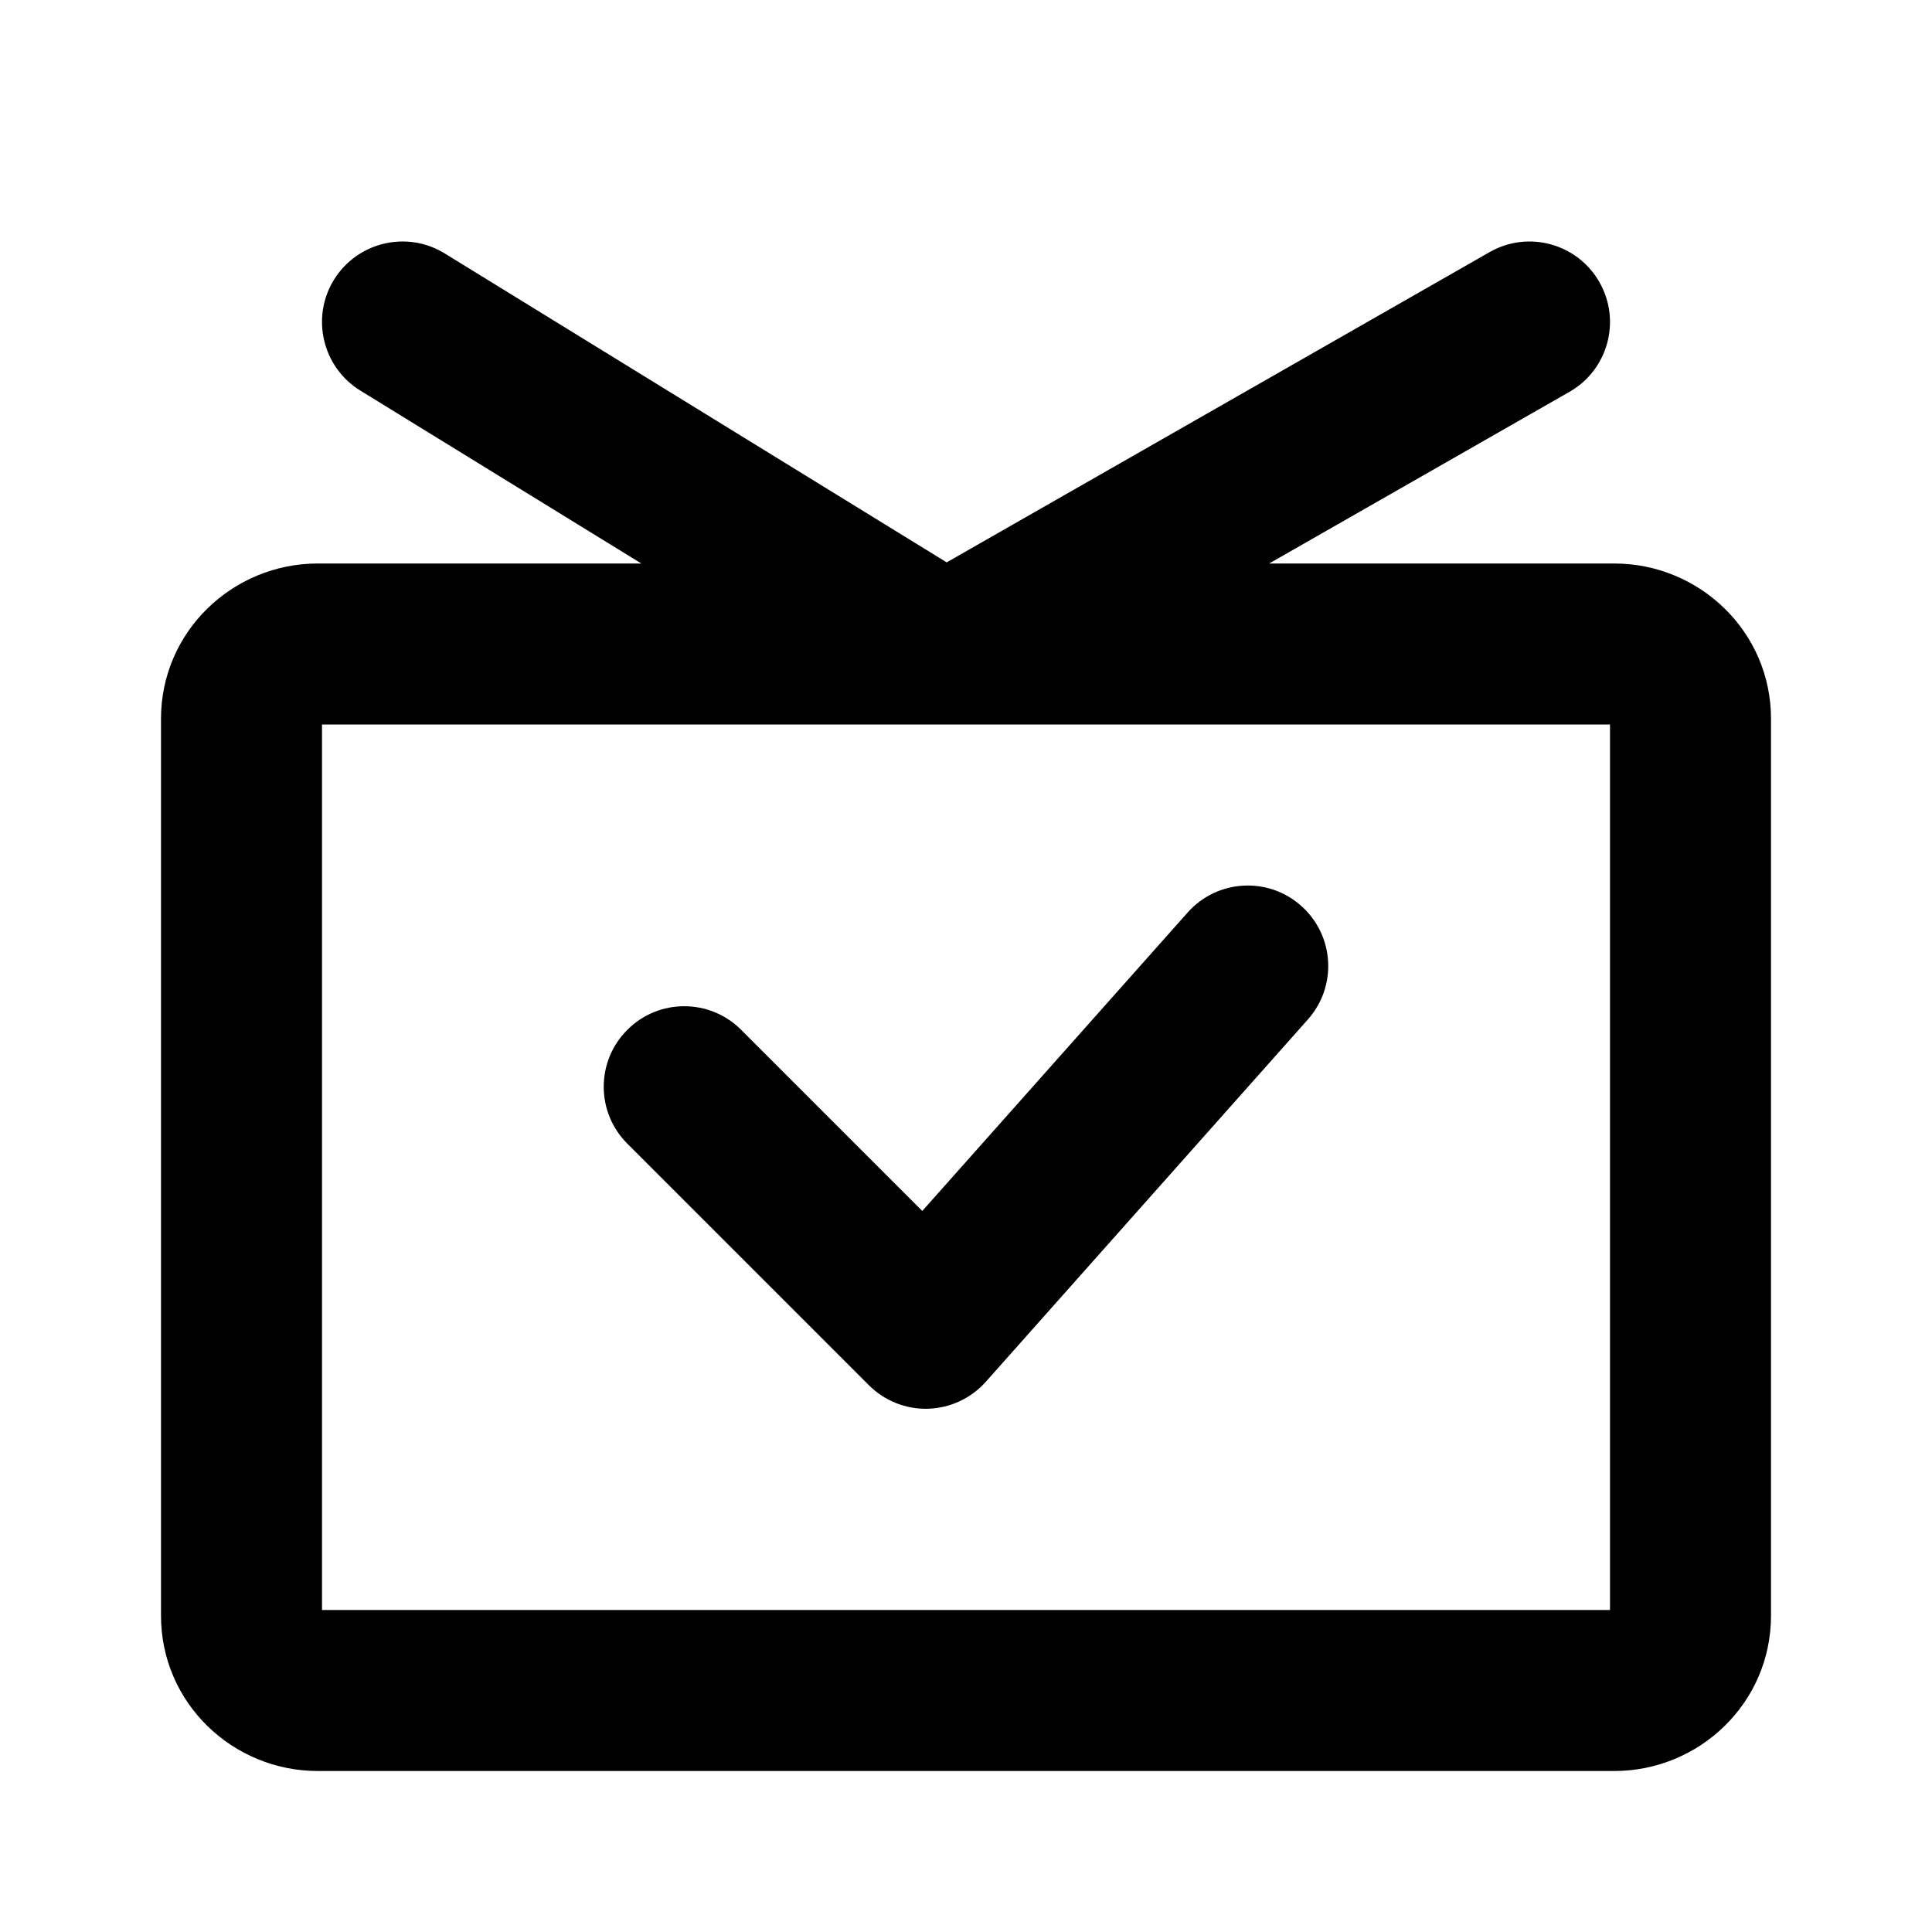 <svg xmlns="http://www.w3.org/2000/svg" width="24" height="24" fill="none" viewBox="0 0 24 24"><path fill="#000" fill-rule="evenodd" d="M19.496 4.868C19.976 4.594 20.142 3.983 19.868 3.504C19.594 3.024 18.983 2.858 18.504 3.132L11.76 6.986L5.524 3.148C5.054 2.859 4.438 3.006 4.148 3.476C3.859 3.946 4.006 4.562 4.476 4.852L7.967 7H3.947C2.891 7 2 7.845 2 8.929V20.071C2 21.155 2.891 22 3.947 22H20.053C21.109 22 22 21.155 22 20.071V8.929C22 7.845 21.109 7 20.053 7H15.766L19.496 4.868ZM11.516 9C11.505 9 11.493 9 11.482 9H4V20H20V9H12.02C12.007 9 11.995 9 11.982 9H11.516ZM16.247 12.664C16.614 12.252 16.577 11.62 16.164 11.253C15.752 10.886 15.12 10.923 14.753 11.336L11.457 15.043L9.207 12.793C8.817 12.402 8.183 12.402 7.793 12.793C7.402 13.183 7.402 13.817 7.793 14.207L10.793 17.207C10.988 17.402 11.254 17.508 11.529 17.5C11.805 17.491 12.064 17.37 12.247 17.164L16.247 12.664Z" clip-rule="evenodd"/></svg>